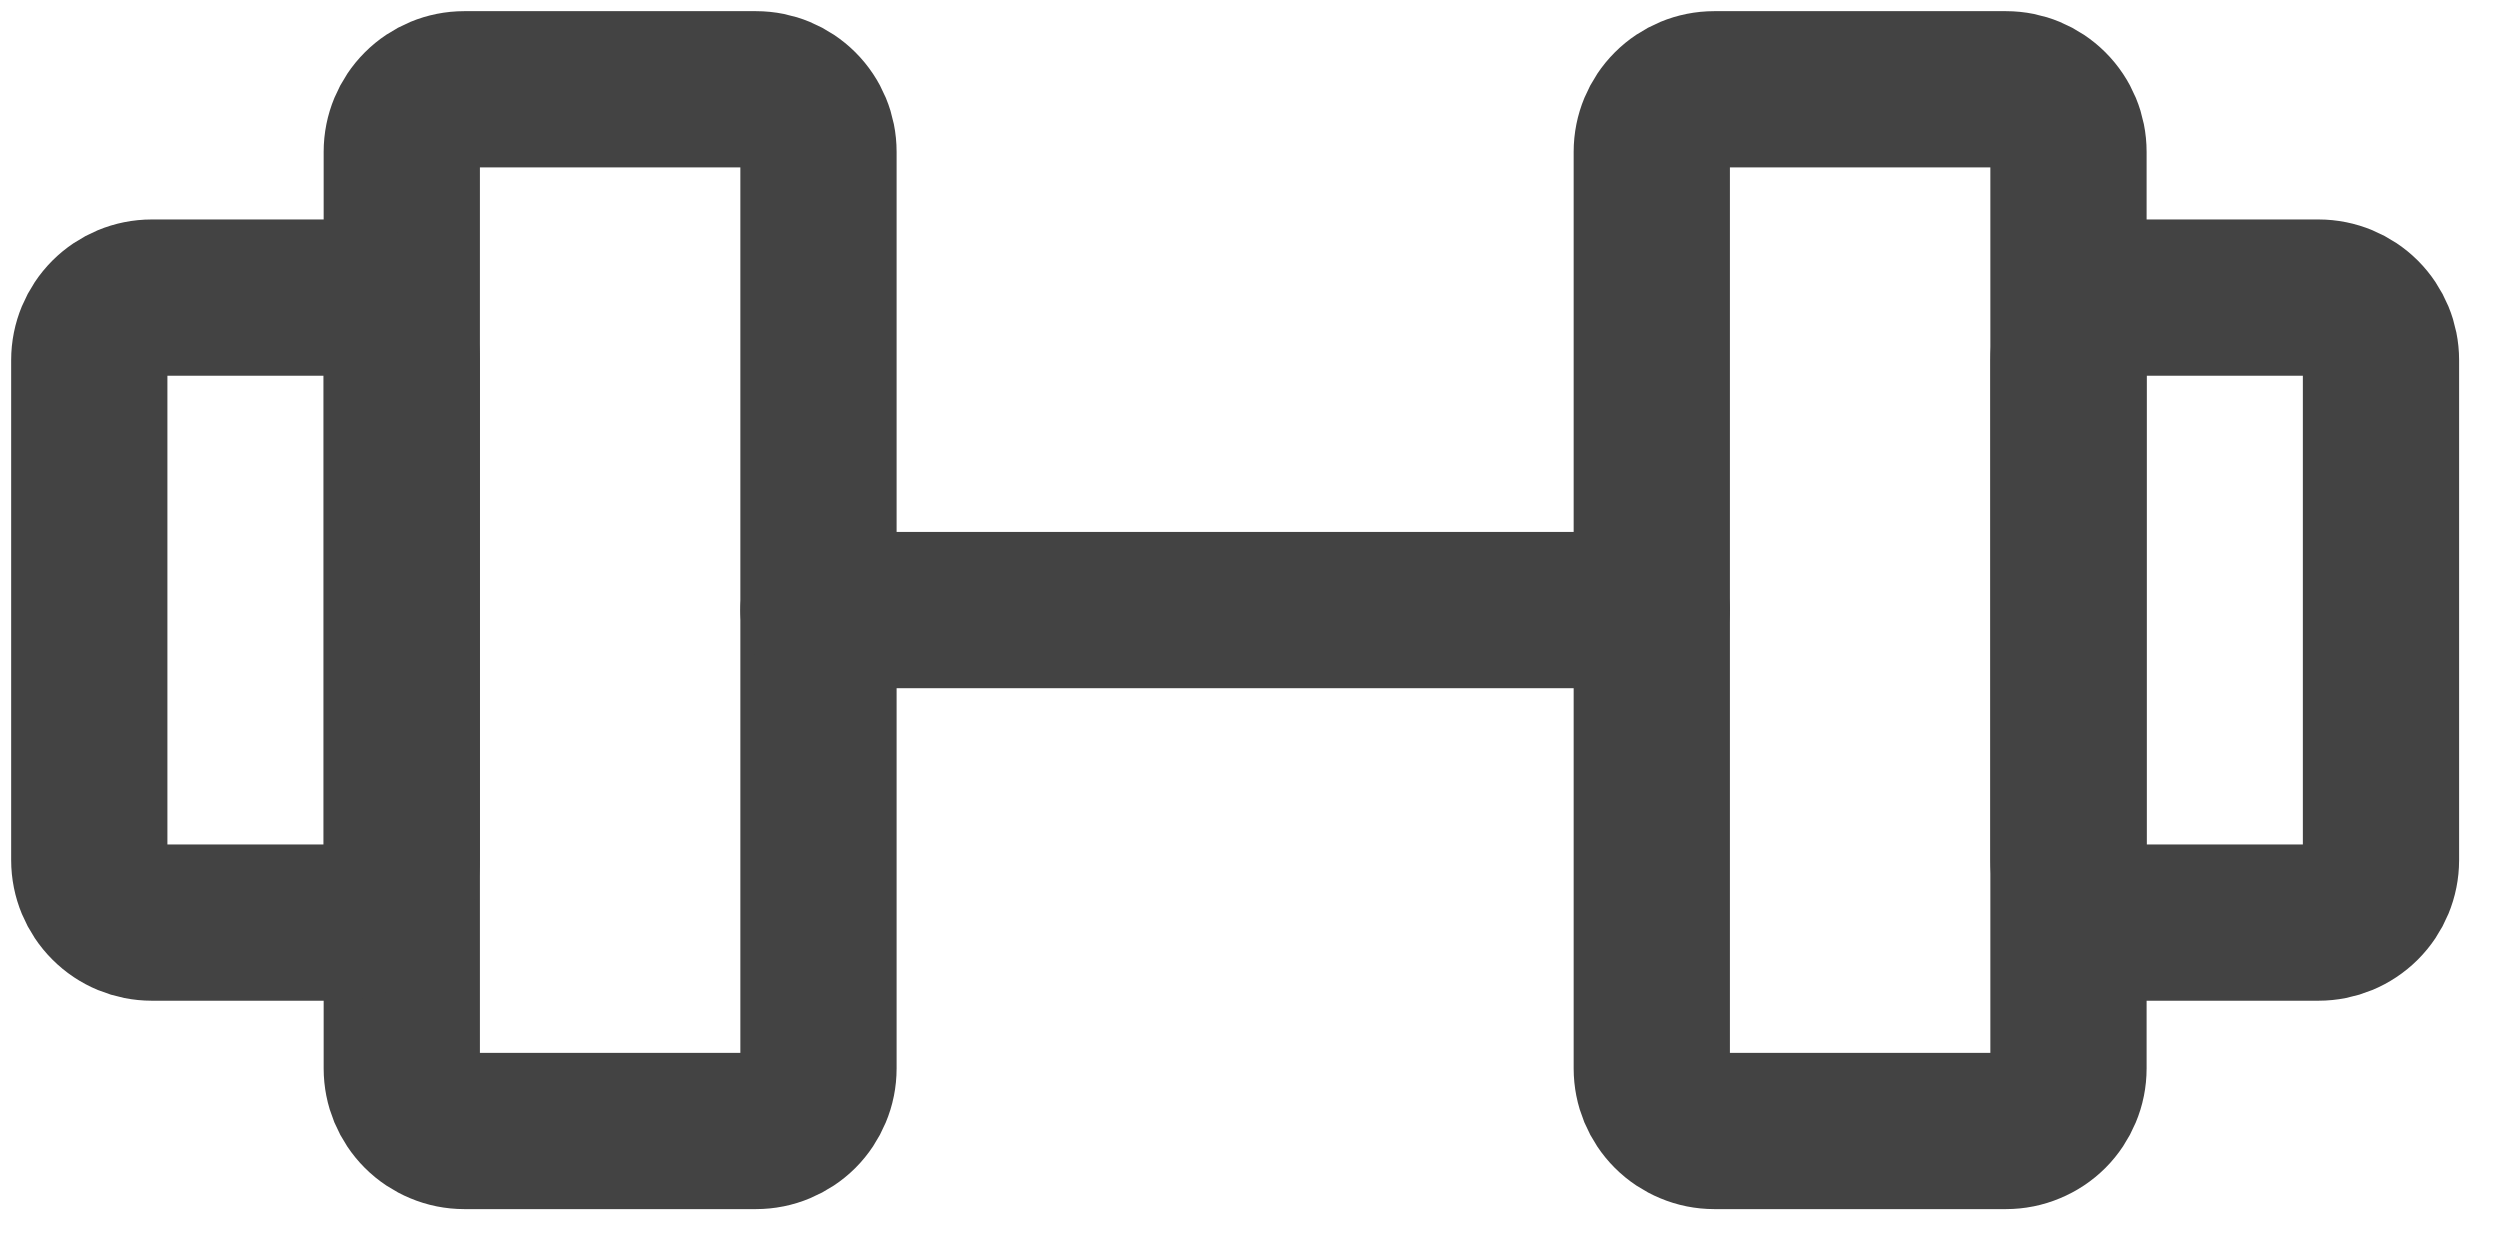 <svg width="28" height="14" viewBox="0 0 28 14" fill="none" xmlns="http://www.w3.org/2000/svg">
<path d="M8.467 1H5.2C5.014 1 4.836 1.074 4.705 1.205C4.574 1.336 4.5 1.514 4.5 1.7V11.967C4.5 12.059 4.518 12.15 4.553 12.235C4.588 12.319 4.64 12.397 4.705 12.462C4.77 12.527 4.847 12.578 4.932 12.613C5.017 12.649 5.108 12.667 5.2 12.667H8.467C8.559 12.667 8.65 12.649 8.735 12.613C8.819 12.578 8.897 12.527 8.962 12.462C9.027 12.397 9.078 12.319 9.113 12.235C9.149 12.15 9.167 12.059 9.167 11.967V1.7C9.167 1.514 9.093 1.336 8.962 1.205C8.83 1.074 8.652 1 8.467 1ZM22.467 1H19.2C19.014 1 18.836 1.074 18.705 1.205C18.574 1.336 18.5 1.514 18.5 1.7V11.967C18.5 12.059 18.518 12.15 18.553 12.235C18.588 12.319 18.64 12.397 18.705 12.462C18.77 12.527 18.847 12.578 18.932 12.613C19.017 12.649 19.108 12.667 19.2 12.667H22.467C22.559 12.667 22.65 12.649 22.735 12.613C22.82 12.578 22.897 12.527 22.962 12.462C23.027 12.397 23.078 12.319 23.113 12.235C23.149 12.15 23.167 12.059 23.167 11.967V1.7C23.167 1.514 23.093 1.336 22.962 1.205C22.83 1.074 22.652 1 22.467 1Z" stroke="#434343" stroke-width="1.75" stroke-linecap="round" stroke-linejoin="round"/>
<path d="M9.167 6.833H18.5M1 9.633V4.033C1 3.848 1.074 3.67 1.205 3.538C1.336 3.407 1.514 3.333 1.7 3.333H3.8C3.986 3.333 4.164 3.407 4.295 3.538C4.426 3.67 4.5 3.848 4.5 4.033V9.633C4.5 9.819 4.426 9.997 4.295 10.128C4.164 10.26 3.986 10.333 3.8 10.333H1.7C1.514 10.333 1.336 10.26 1.205 10.128C1.074 9.997 1 9.819 1 9.633ZM26.667 9.633V4.033C26.667 3.848 26.593 3.67 26.462 3.538C26.33 3.407 26.152 3.333 25.967 3.333H23.867C23.681 3.333 23.503 3.407 23.372 3.538C23.24 3.67 23.167 3.848 23.167 4.033V9.633C23.167 9.819 23.24 9.997 23.372 10.128C23.503 10.26 23.681 10.333 23.867 10.333H25.967C26.152 10.333 26.33 10.26 26.462 10.128C26.593 9.997 26.667 9.819 26.667 9.633Z" stroke="#434343" stroke-width="1.75" stroke-linecap="round" stroke-linejoin="round"/>
</svg>
